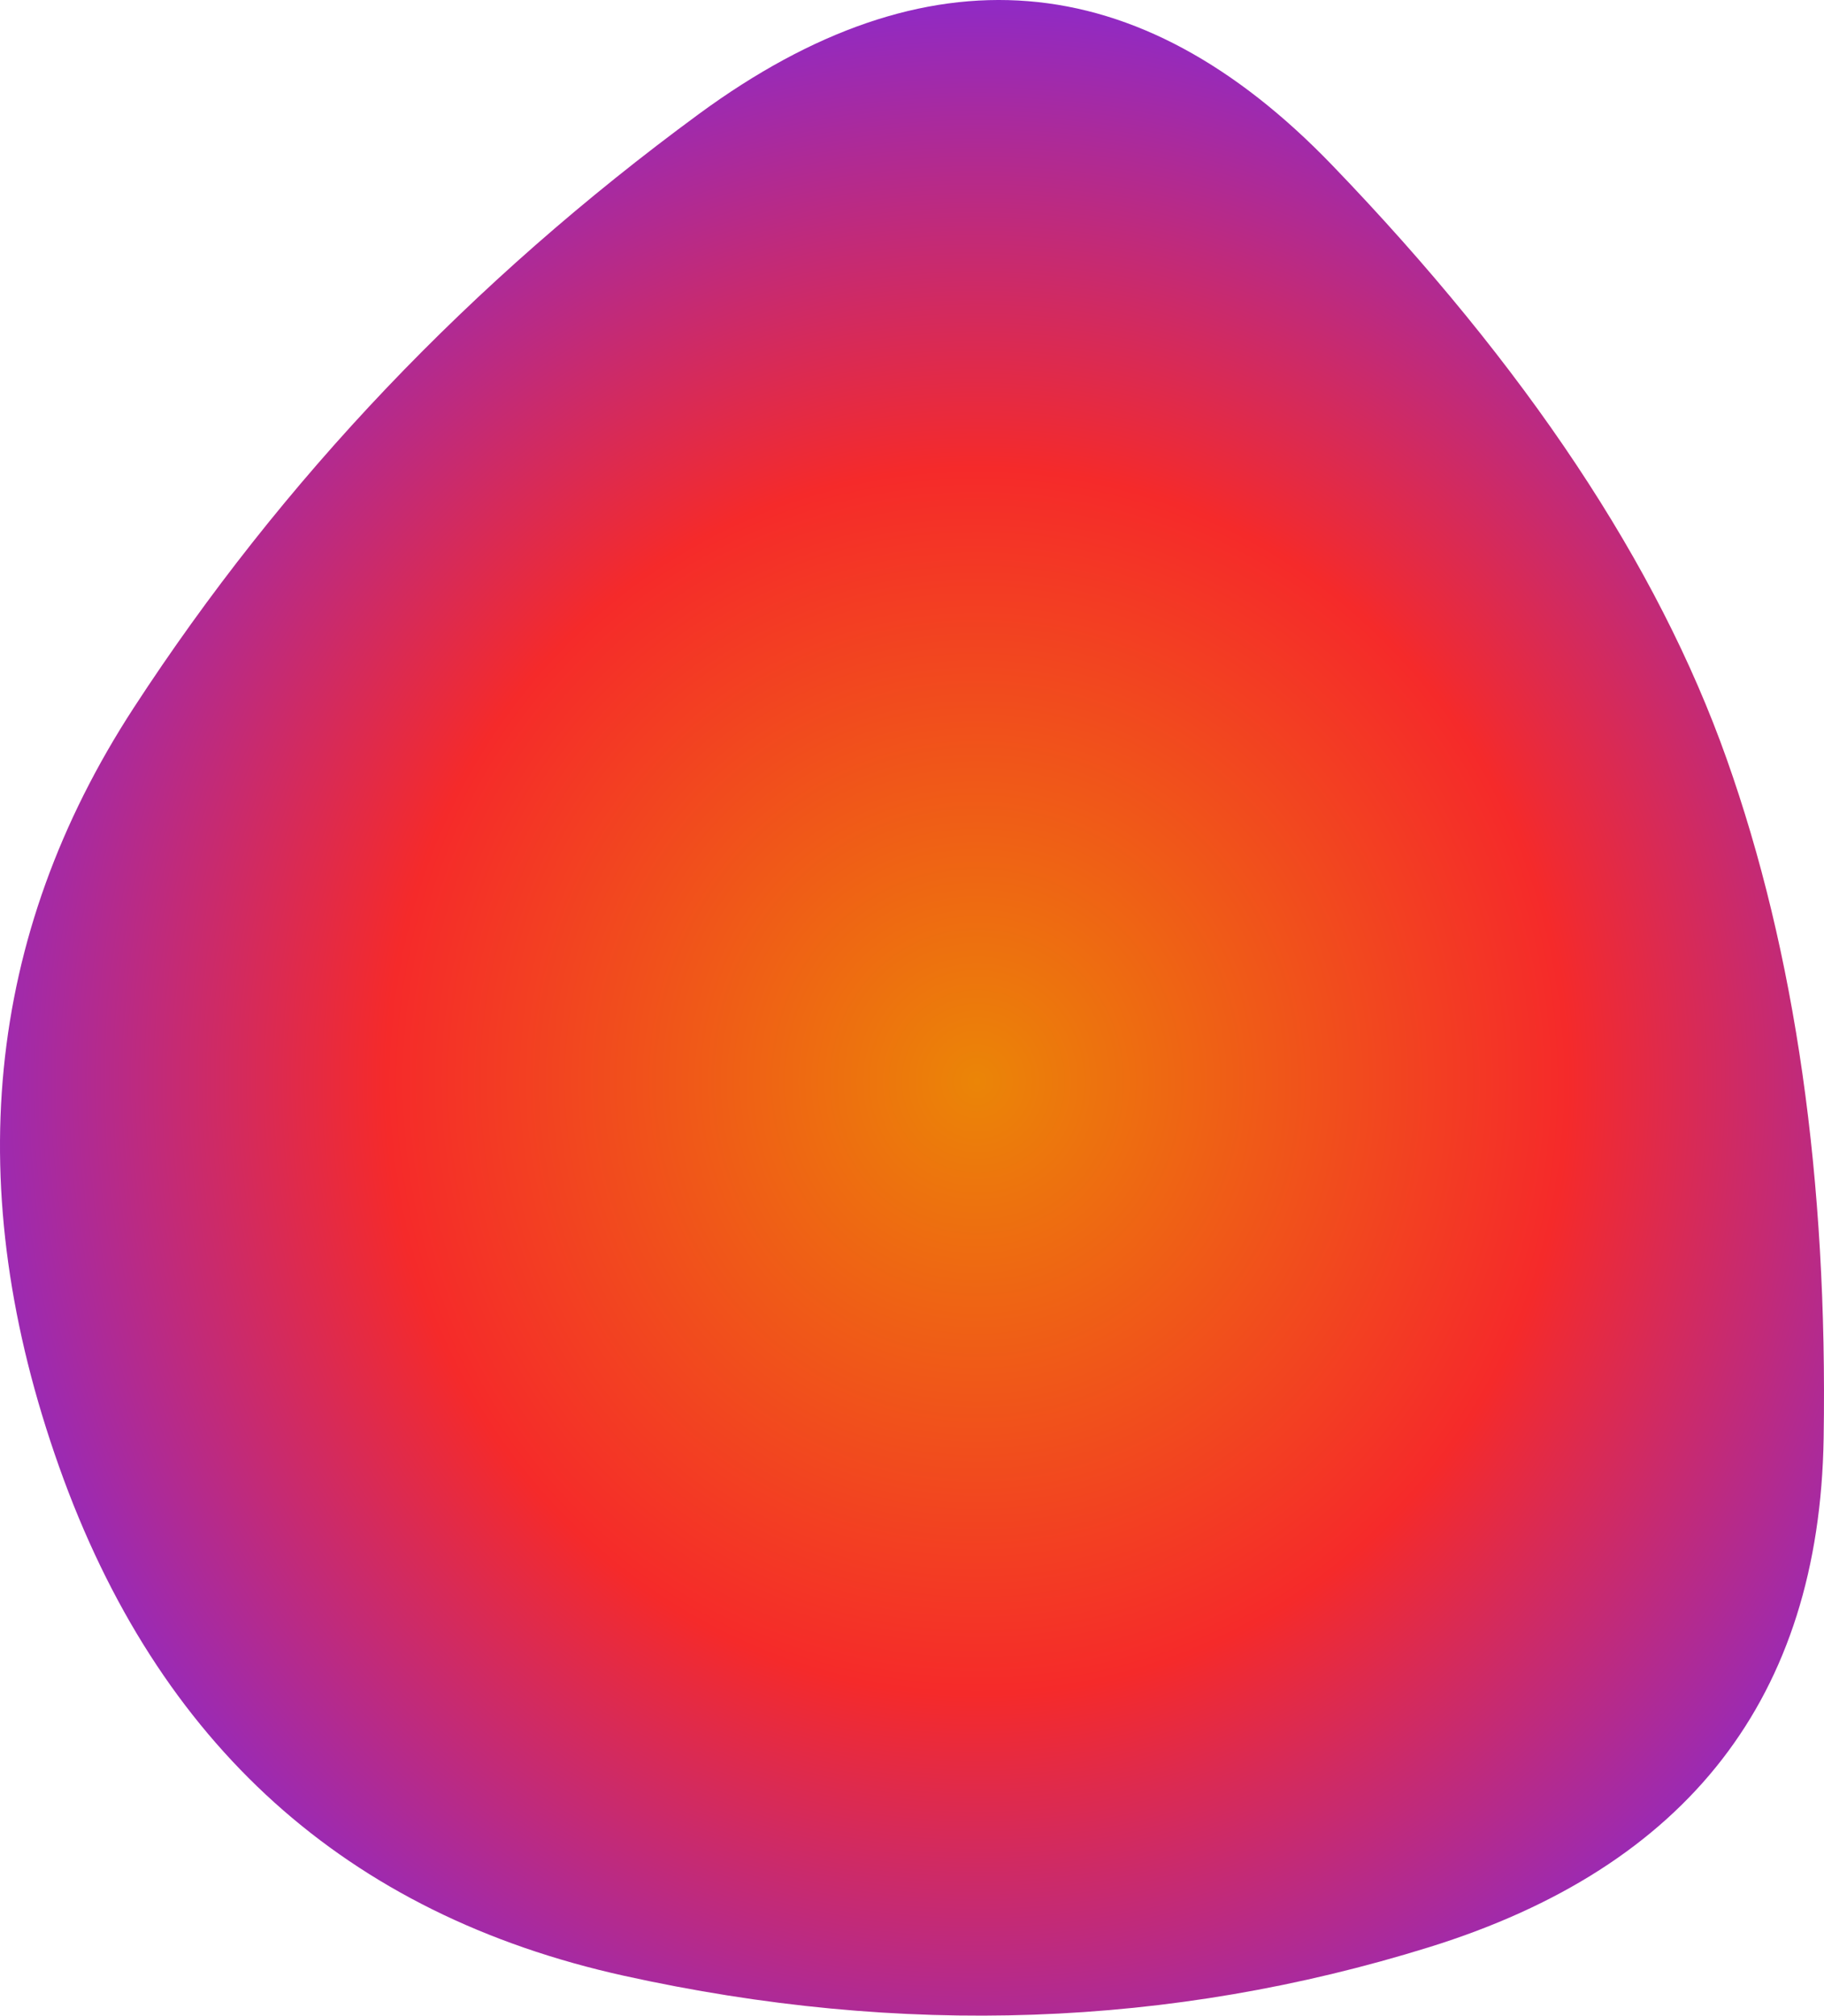 <svg xmlns="http://www.w3.org/2000/svg" width="732.902" height="809.859" viewBox="81.74 78.153 732.902 809.859"><defs><radialGradient id="b" r="100%" cx="52%" cy="52%"><stop offset="0%" stop-color="#eb8507"/><stop offset="33.333%" stop-color="#f52a2a"/><stop offset="66.667%" stop-color="#702af5"/><stop offset="100%" stop-color="#702af5"/></radialGradient><clipPath id="a"><path fill="currentColor" d="M814.5 656Q812 812 656 860.5T332.5 872q-167.5-37-227-204.5t30-305Q225 225 362.5 124T617 144.5Q734 266 775.5 383t39 273Z"/></clipPath></defs><g clip-path="url(#a)"><path fill="url(#b)" d="M814.5 656Q812 812 656 860.5T332.5 872q-167.5-37-227-204.5t30-305Q225 225 362.5 124T617 144.5Q734 266 775.5 383t39 273Z"/></g></svg>